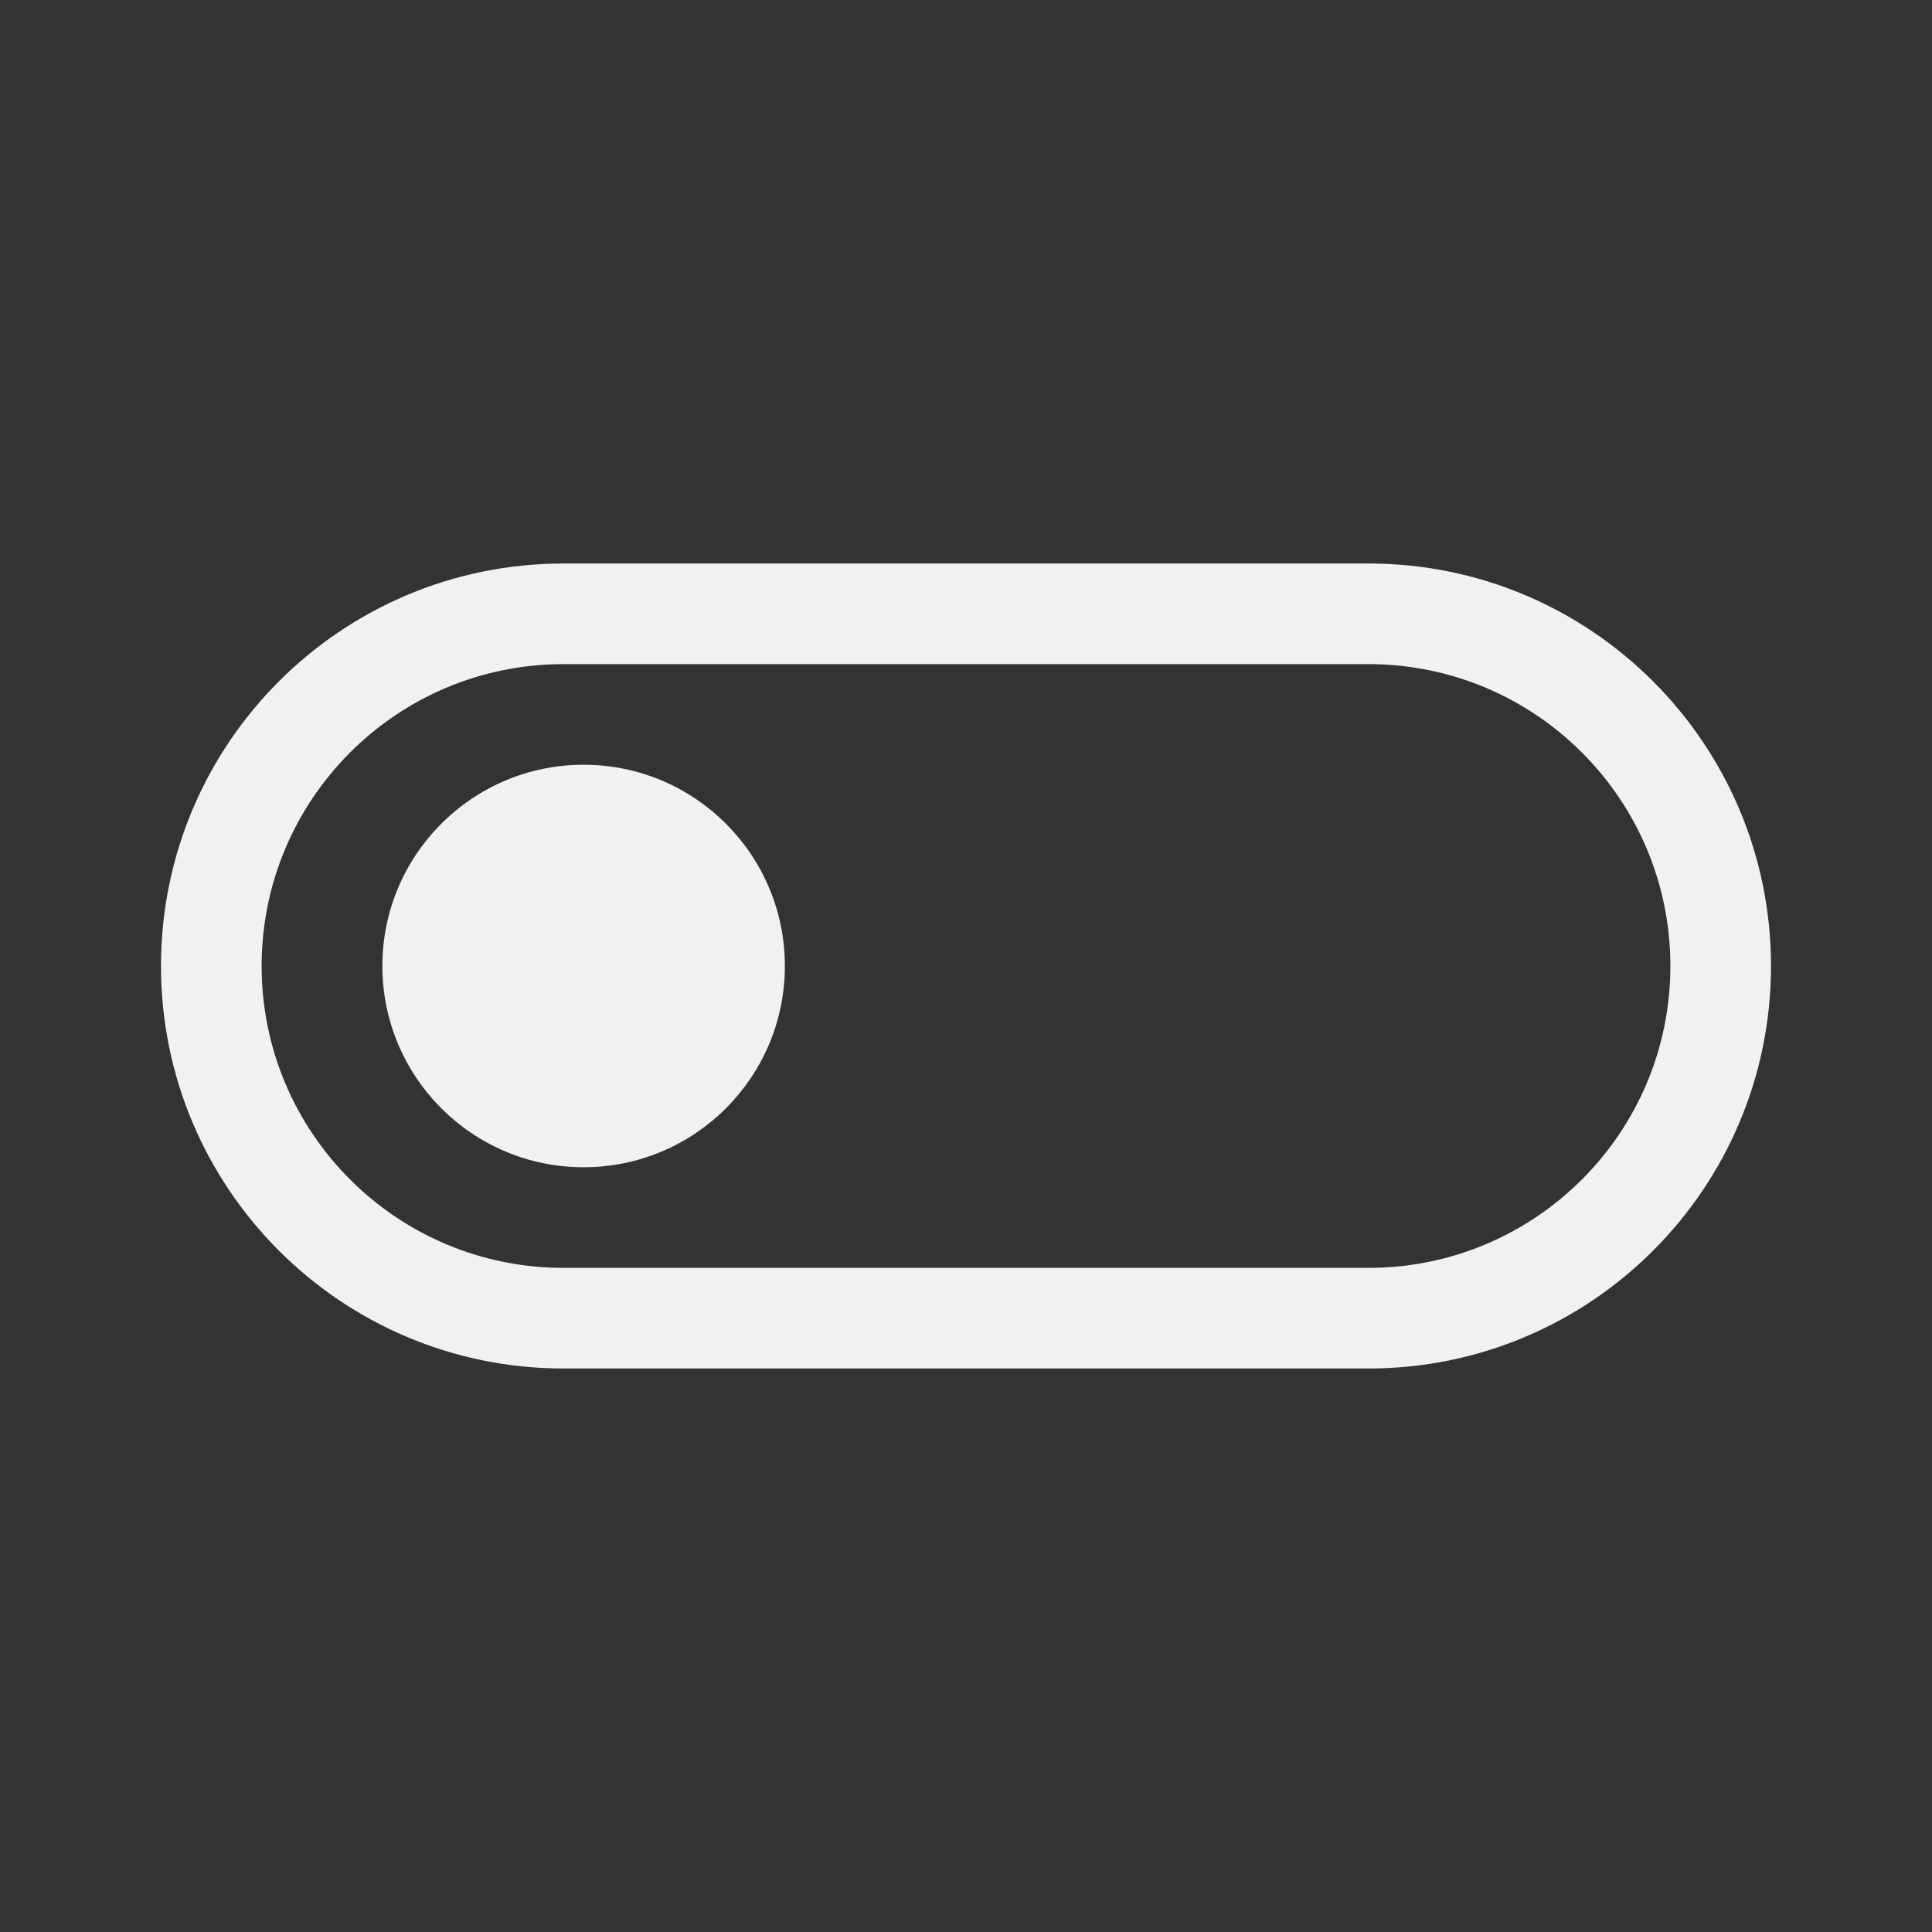 <svg width="48" height="48" viewBox="0 0 48 48" fill="none" xmlns="http://www.w3.org/2000/svg">
<rect x="0" y="0" width="48" height="48" fill="#333333" stroke="none"/>
<path d="M9.5 24C9.5 21.239 11.739 19 14.5 19C17.261 19 19.5 21.239 19.5 24C19.5 26.761 17.261 29 14.5 29C11.739 29 9.5 26.761 9.5 24ZM4 24C4 18.477 8.477 14 14 14H34C39.523 14 44 18.477 44 24C44 29.523 39.523 34 34 34H14C8.477 34 4 29.523 4 24ZM14 16.5C9.858 16.5 6.5 19.858 6.5 24C6.5 28.142 9.858 31.5 14 31.5H34C38.142 31.5 41.5 28.142 41.5 24C41.5 19.858 38.142 16.5 34 16.5H14Z" fill="#F1F1F1"/>
</svg>
